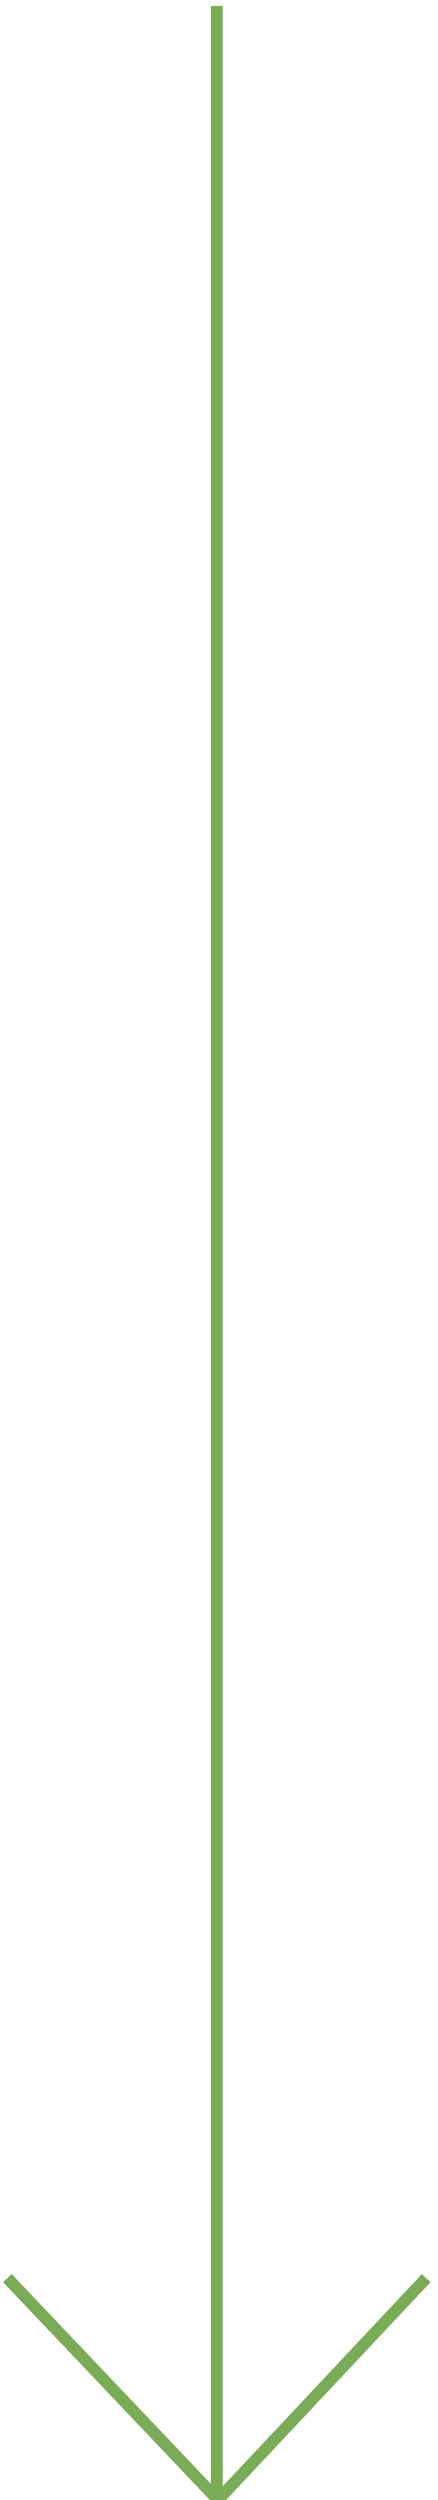 <?xml version="1.0" encoding="UTF-8"?>
<svg width="37px" height="211px" viewBox="0 0 37 211" version="1.1" xmlns="http://www.w3.org/2000/svg" xmlns:xlink="http://www.w3.org/1999/xlink">
    <!-- Generator: Sketch 59.1 (86144) - https://sketch.com -->
    <title>arrow</title>
    <desc>Created with Sketch.</desc>
    <g  stroke="none" stroke-width="1" fill="none" fill-rule="evenodd">
        <g transform="translate(-64, -529)" stroke="#7AAC57">
            <g id="1-section-hero" transform="translate(-0.5, 0)">
                <g id="arrow">
                    <g transform="translate(65.125, 529.109)">
                        <g>
                            <polyline points="0 192.172 17.789 210.891 35.375 192.172"></polyline>
                            <line x1="17.688" y1="0.391" x2="17.688" y2="210.891" id="Path-4"></line>
                        </g>
                    </g>
                </g>
            </g>
        </g>
    </g>
</svg>
